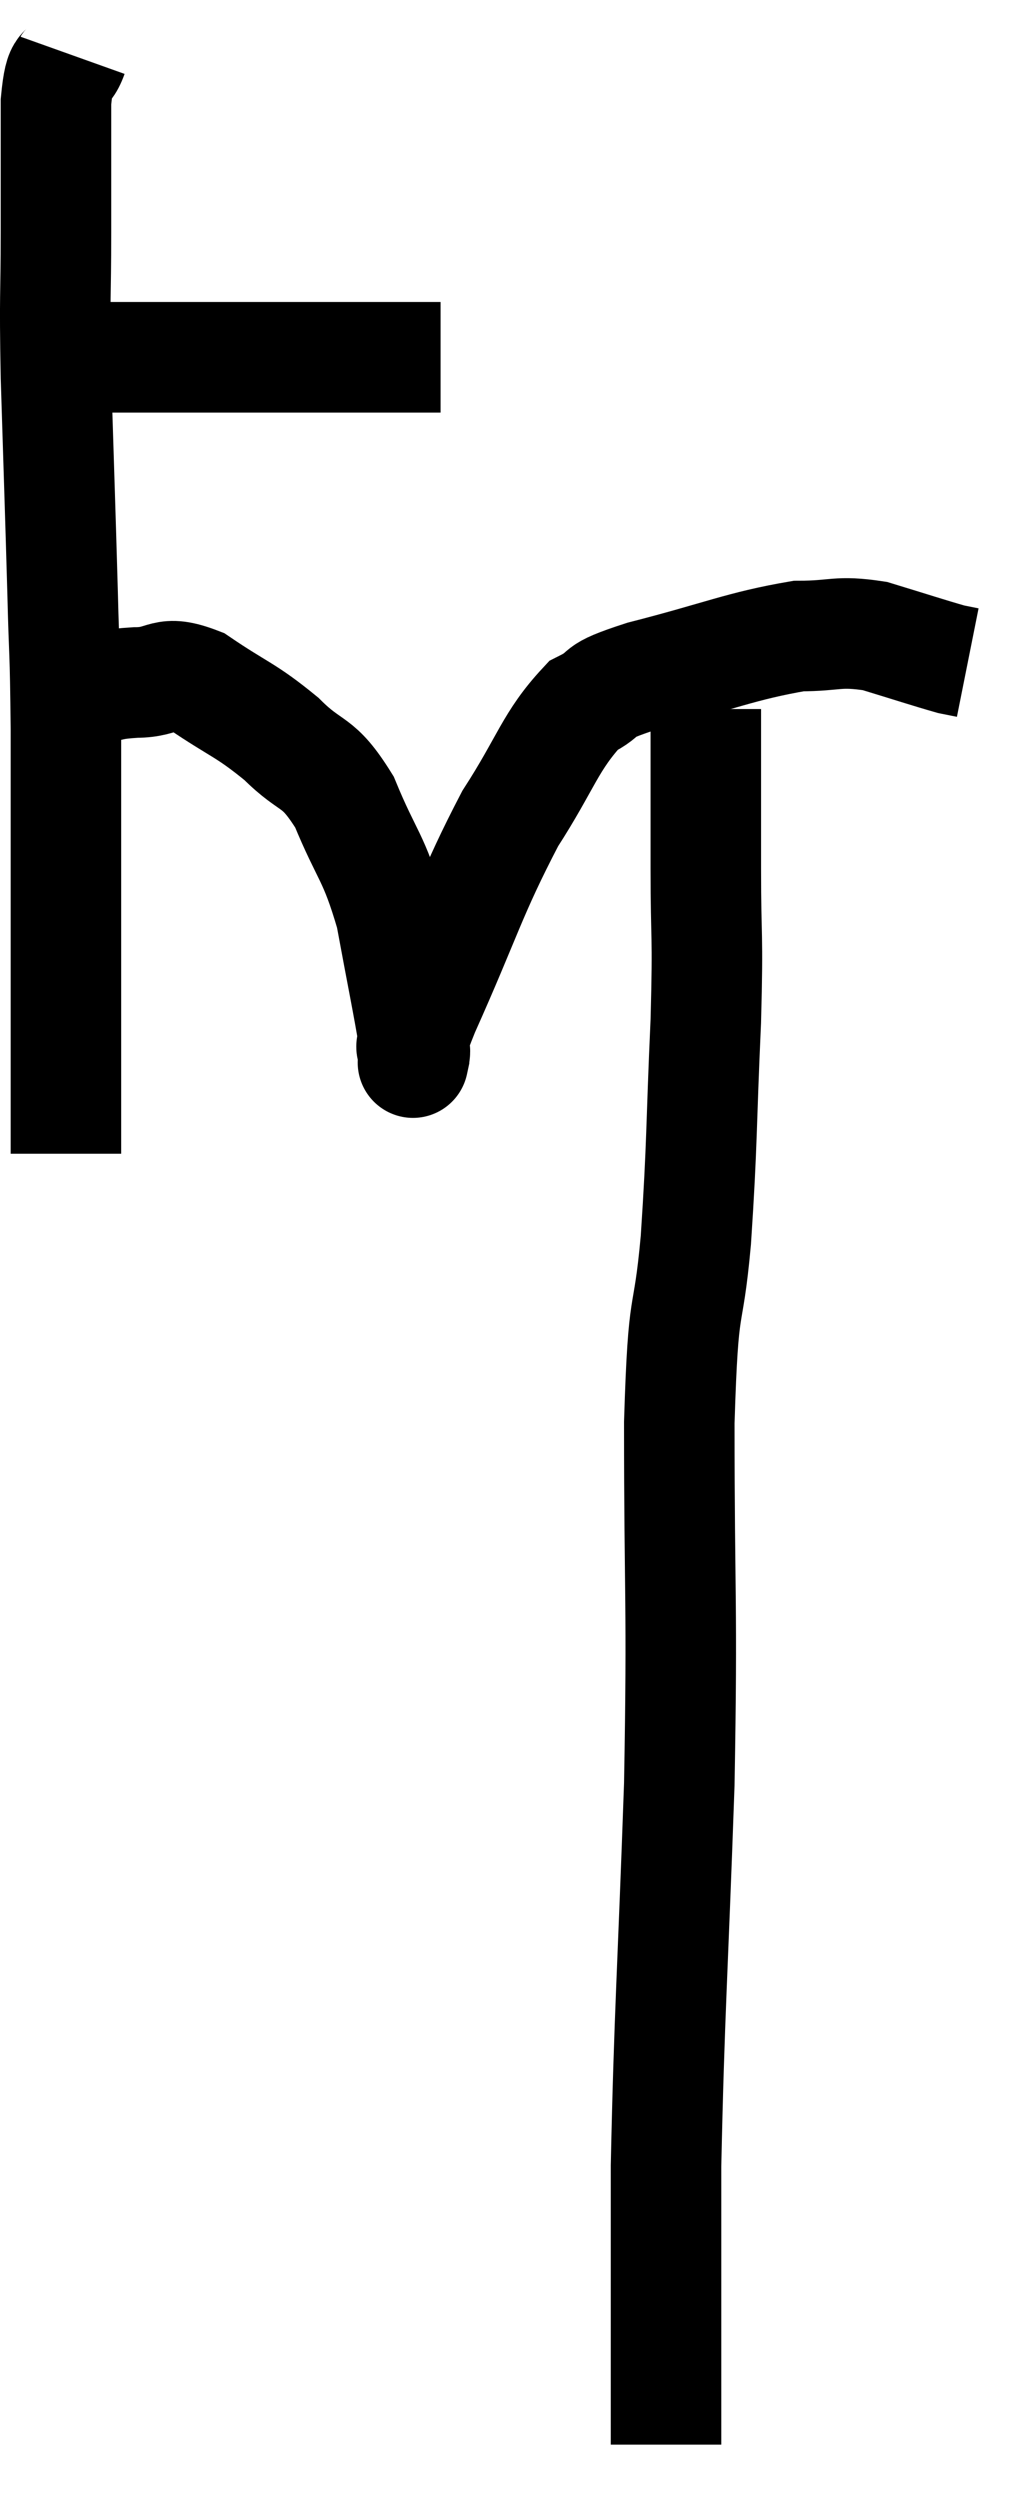 <svg xmlns="http://www.w3.org/2000/svg" viewBox="12.607 1.82 18.513 45.2" width="18.513" height="45.2"><path d="M 13.62 8.28 C 14.28 8.28, 13.86 8.28, 14.94 8.28 C 16.44 8.28, 16.89 8.28, 17.94 8.28 C 18.54 8.28, 18.75 8.28, 19.14 8.28 C 19.32 8.28, 19.275 8.28, 19.5 8.28 C 19.77 8.28, 19.77 8.28, 20.04 8.28 C 20.31 8.28, 20.445 8.28, 20.58 8.28 L 20.58 8.28" fill="none" stroke="black" stroke-width="2"></path><path d="M 13.92 2.82 C 13.77 3.24, 13.695 2.865, 13.62 3.66 C 13.62 4.83, 13.62 4.755, 13.62 6 C 13.62 7.32, 13.59 7.005, 13.62 8.64 C 13.68 10.59, 13.695 10.95, 13.74 12.54 C 13.77 13.77, 13.785 13.455, 13.8 15 C 13.8 16.86, 13.8 17.205, 13.8 18.72 C 13.8 19.89, 13.8 20.07, 13.8 21.06 C 13.8 21.87, 13.8 22.275, 13.8 22.68 L 13.8 22.68" fill="none" stroke="black" stroke-width="2"></path><path d="M 14.28 14.28 C 14.67 14.22, 14.58 14.19, 15.06 14.16 C 15.63 14.16, 15.54 13.905, 16.2 14.16 C 16.95 14.67, 17.04 14.64, 17.7 15.18 C 18.27 15.75, 18.345 15.525, 18.84 16.32 C 19.26 17.34, 19.365 17.28, 19.68 18.36 C 19.89 19.5, 19.995 19.995, 20.1 20.64 C 20.1 20.79, 20.1 20.865, 20.1 20.94 C 20.1 20.94, 20.1 20.94, 20.1 20.94 C 20.1 20.94, 20.055 21.15, 20.1 20.94 C 20.19 20.52, 19.845 21.18, 20.28 20.1 C 21.06 18.36, 21.12 18, 21.84 16.62 C 22.5 15.6, 22.56 15.225, 23.16 14.58 C 23.7 14.31, 23.265 14.355, 24.24 14.04 C 25.65 13.68, 26.01 13.5, 27.06 13.32 C 27.75 13.32, 27.75 13.215, 28.44 13.32 C 29.13 13.53, 29.4 13.62, 29.82 13.74 C 29.97 13.77, 30.045 13.785, 30.12 13.8 L 30.12 13.8" fill="none" stroke="black" stroke-width="2"></path><path d="M 25.38 14.64 C 25.38 16.08, 25.38 16.11, 25.38 17.52 C 25.38 18.9, 25.425 18.6, 25.38 20.28 C 25.29 22.26, 25.32 22.425, 25.2 24.24 C 25.05 25.89, 24.975 25.08, 24.9 27.54 C 24.9 30.81, 24.96 30.72, 24.9 34.08 C 24.78 37.53, 24.72 38.175, 24.66 40.98 C 24.66 43.14, 24.66 44.04, 24.66 45.3 C 24.66 45.66, 24.66 45.84, 24.66 46.02 L 24.66 46.02" fill="none" stroke="black" stroke-width="2"></path></svg>